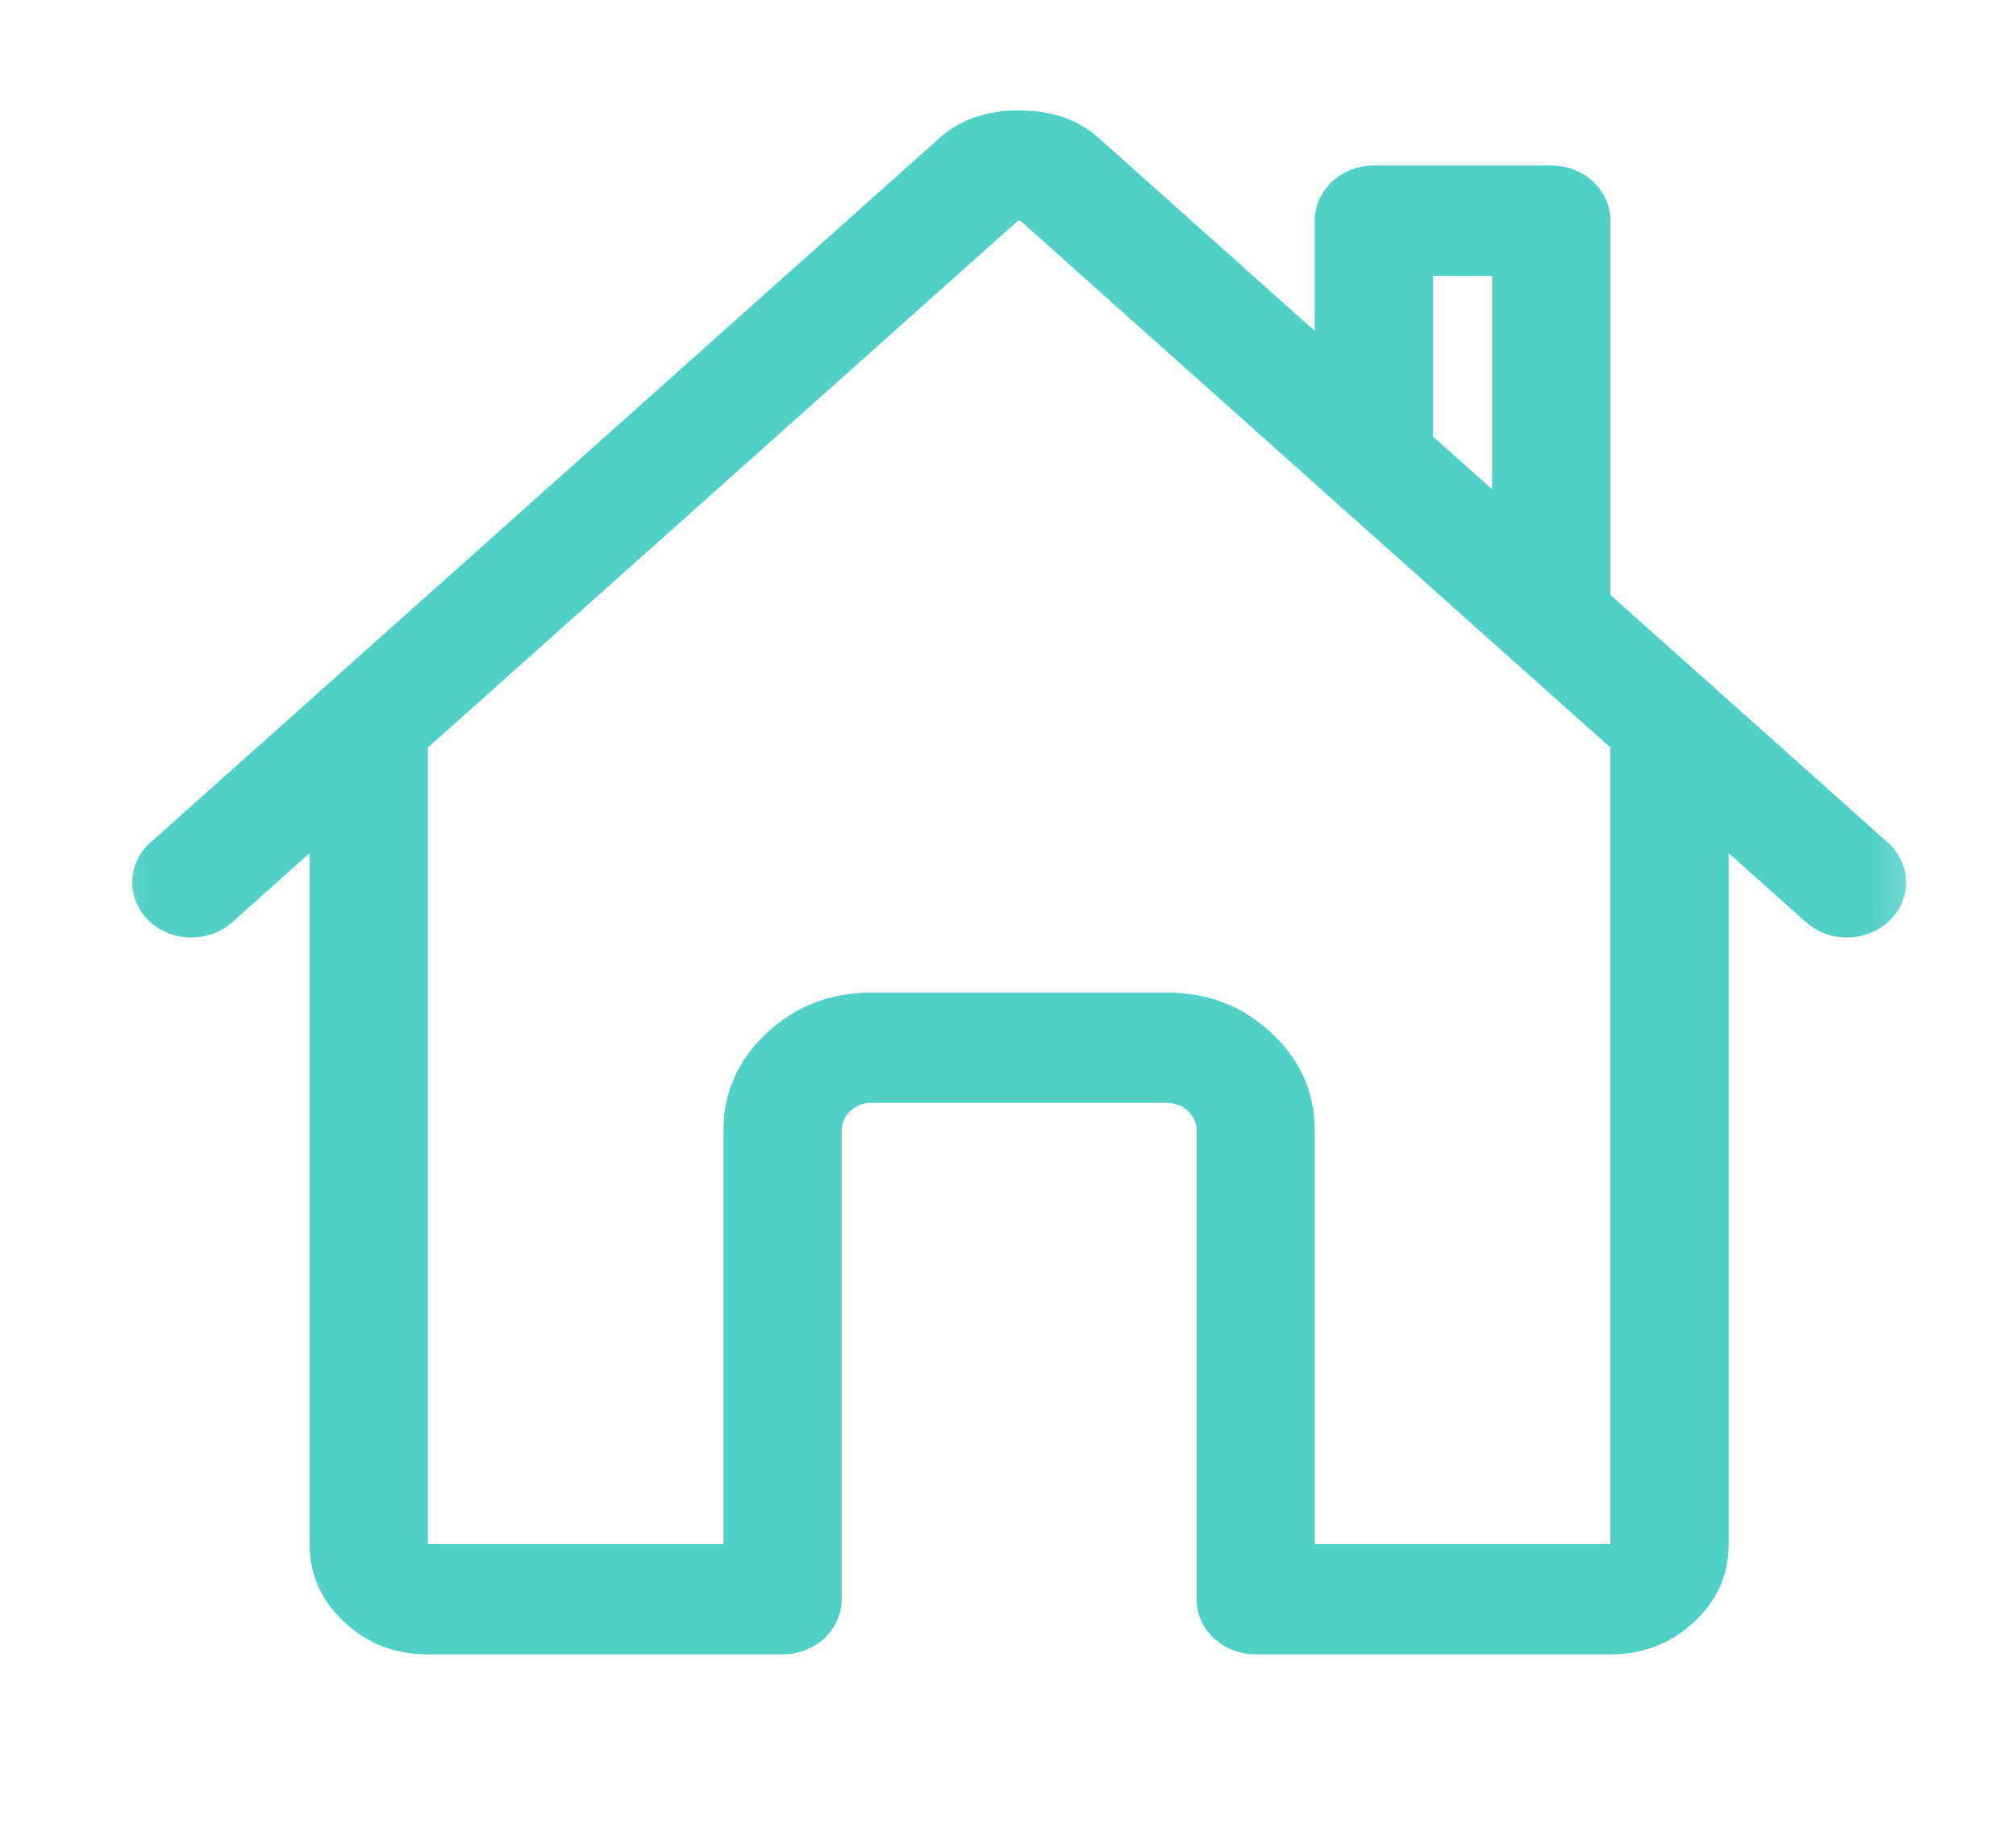 <svg width="21" height="19" viewBox="0 0 21 19" fill="none" xmlns="http://www.w3.org/2000/svg">
<mask id="mask0_82_1309" style="mask-type:alpha" maskUnits="userSpaceOnUse" x="0" y="0" width="21" height="19">
<path d="M0.761 0H20.471V18.383H0.761V0Z" fill="black"/>
</mask>
<g mask="url(#mask0_82_1309)">
<path fill-rule="evenodd" clip-rule="evenodd" d="M3.841 7.037C3.5 7.037 3.225 7.294 3.225 7.611V16.085C3.225 16.402 3.345 16.673 3.586 16.897C3.826 17.122 4.116 17.234 4.457 17.234H8.152C8.193 17.234 8.233 17.23 8.272 17.223C8.312 17.215 8.35 17.204 8.388 17.19C8.425 17.176 8.461 17.158 8.494 17.137C8.528 17.116 8.559 17.092 8.588 17.066C8.616 17.039 8.642 17.01 8.664 16.979C8.687 16.947 8.706 16.914 8.721 16.879C8.737 16.844 8.748 16.808 8.756 16.771C8.764 16.734 8.768 16.697 8.768 16.659V11.776C8.768 11.697 8.798 11.629 8.858 11.573C8.918 11.517 8.991 11.489 9.076 11.489H12.156C12.241 11.489 12.313 11.517 12.373 11.573C12.434 11.629 12.464 11.697 12.464 11.776V16.659C12.464 16.697 12.467 16.734 12.475 16.771C12.483 16.808 12.495 16.844 12.511 16.879C12.526 16.914 12.545 16.947 12.567 16.979C12.59 17.01 12.615 17.039 12.644 17.066C12.673 17.092 12.704 17.116 12.737 17.137C12.771 17.158 12.806 17.176 12.844 17.19C12.881 17.204 12.92 17.215 12.959 17.223C12.999 17.23 13.039 17.234 13.079 17.234H16.775C17.115 17.234 17.405 17.122 17.646 16.897C17.887 16.673 18.007 16.402 18.007 16.085V7.611C18.007 7.294 17.731 7.037 17.391 7.037C17.051 7.037 16.775 7.294 16.775 7.611V16.085H13.695V11.776C13.695 11.38 13.545 11.041 13.244 10.761C12.944 10.48 12.581 10.34 12.156 10.34H9.076C8.651 10.34 8.288 10.48 7.987 10.761C7.687 11.041 7.536 11.38 7.536 11.776V16.085H4.457V7.611C4.457 7.294 4.181 7.037 3.841 7.037Z" fill="#4FD1C5"/>
<path fill-rule="evenodd" clip-rule="evenodd" d="M18.813 9.607L10.628 2.299L10.616 2.299L10.604 2.299L2.419 9.607C2.173 9.826 1.783 9.818 1.548 9.589C1.313 9.36 1.321 8.996 1.567 8.777L9.762 1.46C9.98 1.253 10.266 1.149 10.618 1.15C10.97 1.151 11.254 1.254 11.47 1.46L13.695 3.447V2.298C13.695 2.261 13.699 2.223 13.707 2.186C13.715 2.149 13.727 2.113 13.742 2.078C13.758 2.044 13.777 2.011 13.799 1.979C13.822 1.948 13.847 1.919 13.876 1.892C13.904 1.865 13.935 1.842 13.969 1.821C14.003 1.8 14.038 1.782 14.076 1.768C14.113 1.753 14.152 1.742 14.191 1.735C14.231 1.728 14.271 1.724 14.311 1.724H16.159C16.2 1.724 16.24 1.728 16.279 1.735C16.319 1.742 16.358 1.753 16.395 1.768C16.432 1.782 16.468 1.8 16.501 1.821C16.535 1.842 16.566 1.865 16.595 1.892C16.623 1.919 16.649 1.948 16.671 1.979C16.694 2.011 16.713 2.044 16.728 2.078C16.744 2.113 16.755 2.149 16.763 2.186C16.771 2.223 16.775 2.261 16.775 2.298V6.197L19.665 8.777C19.91 8.996 19.919 9.36 19.684 9.589C19.448 9.818 19.059 9.826 18.813 9.607ZM15.543 2.873V5.097L14.927 4.547V2.873H15.543Z" fill="#4FD1C5"/>
</g>
</svg>
